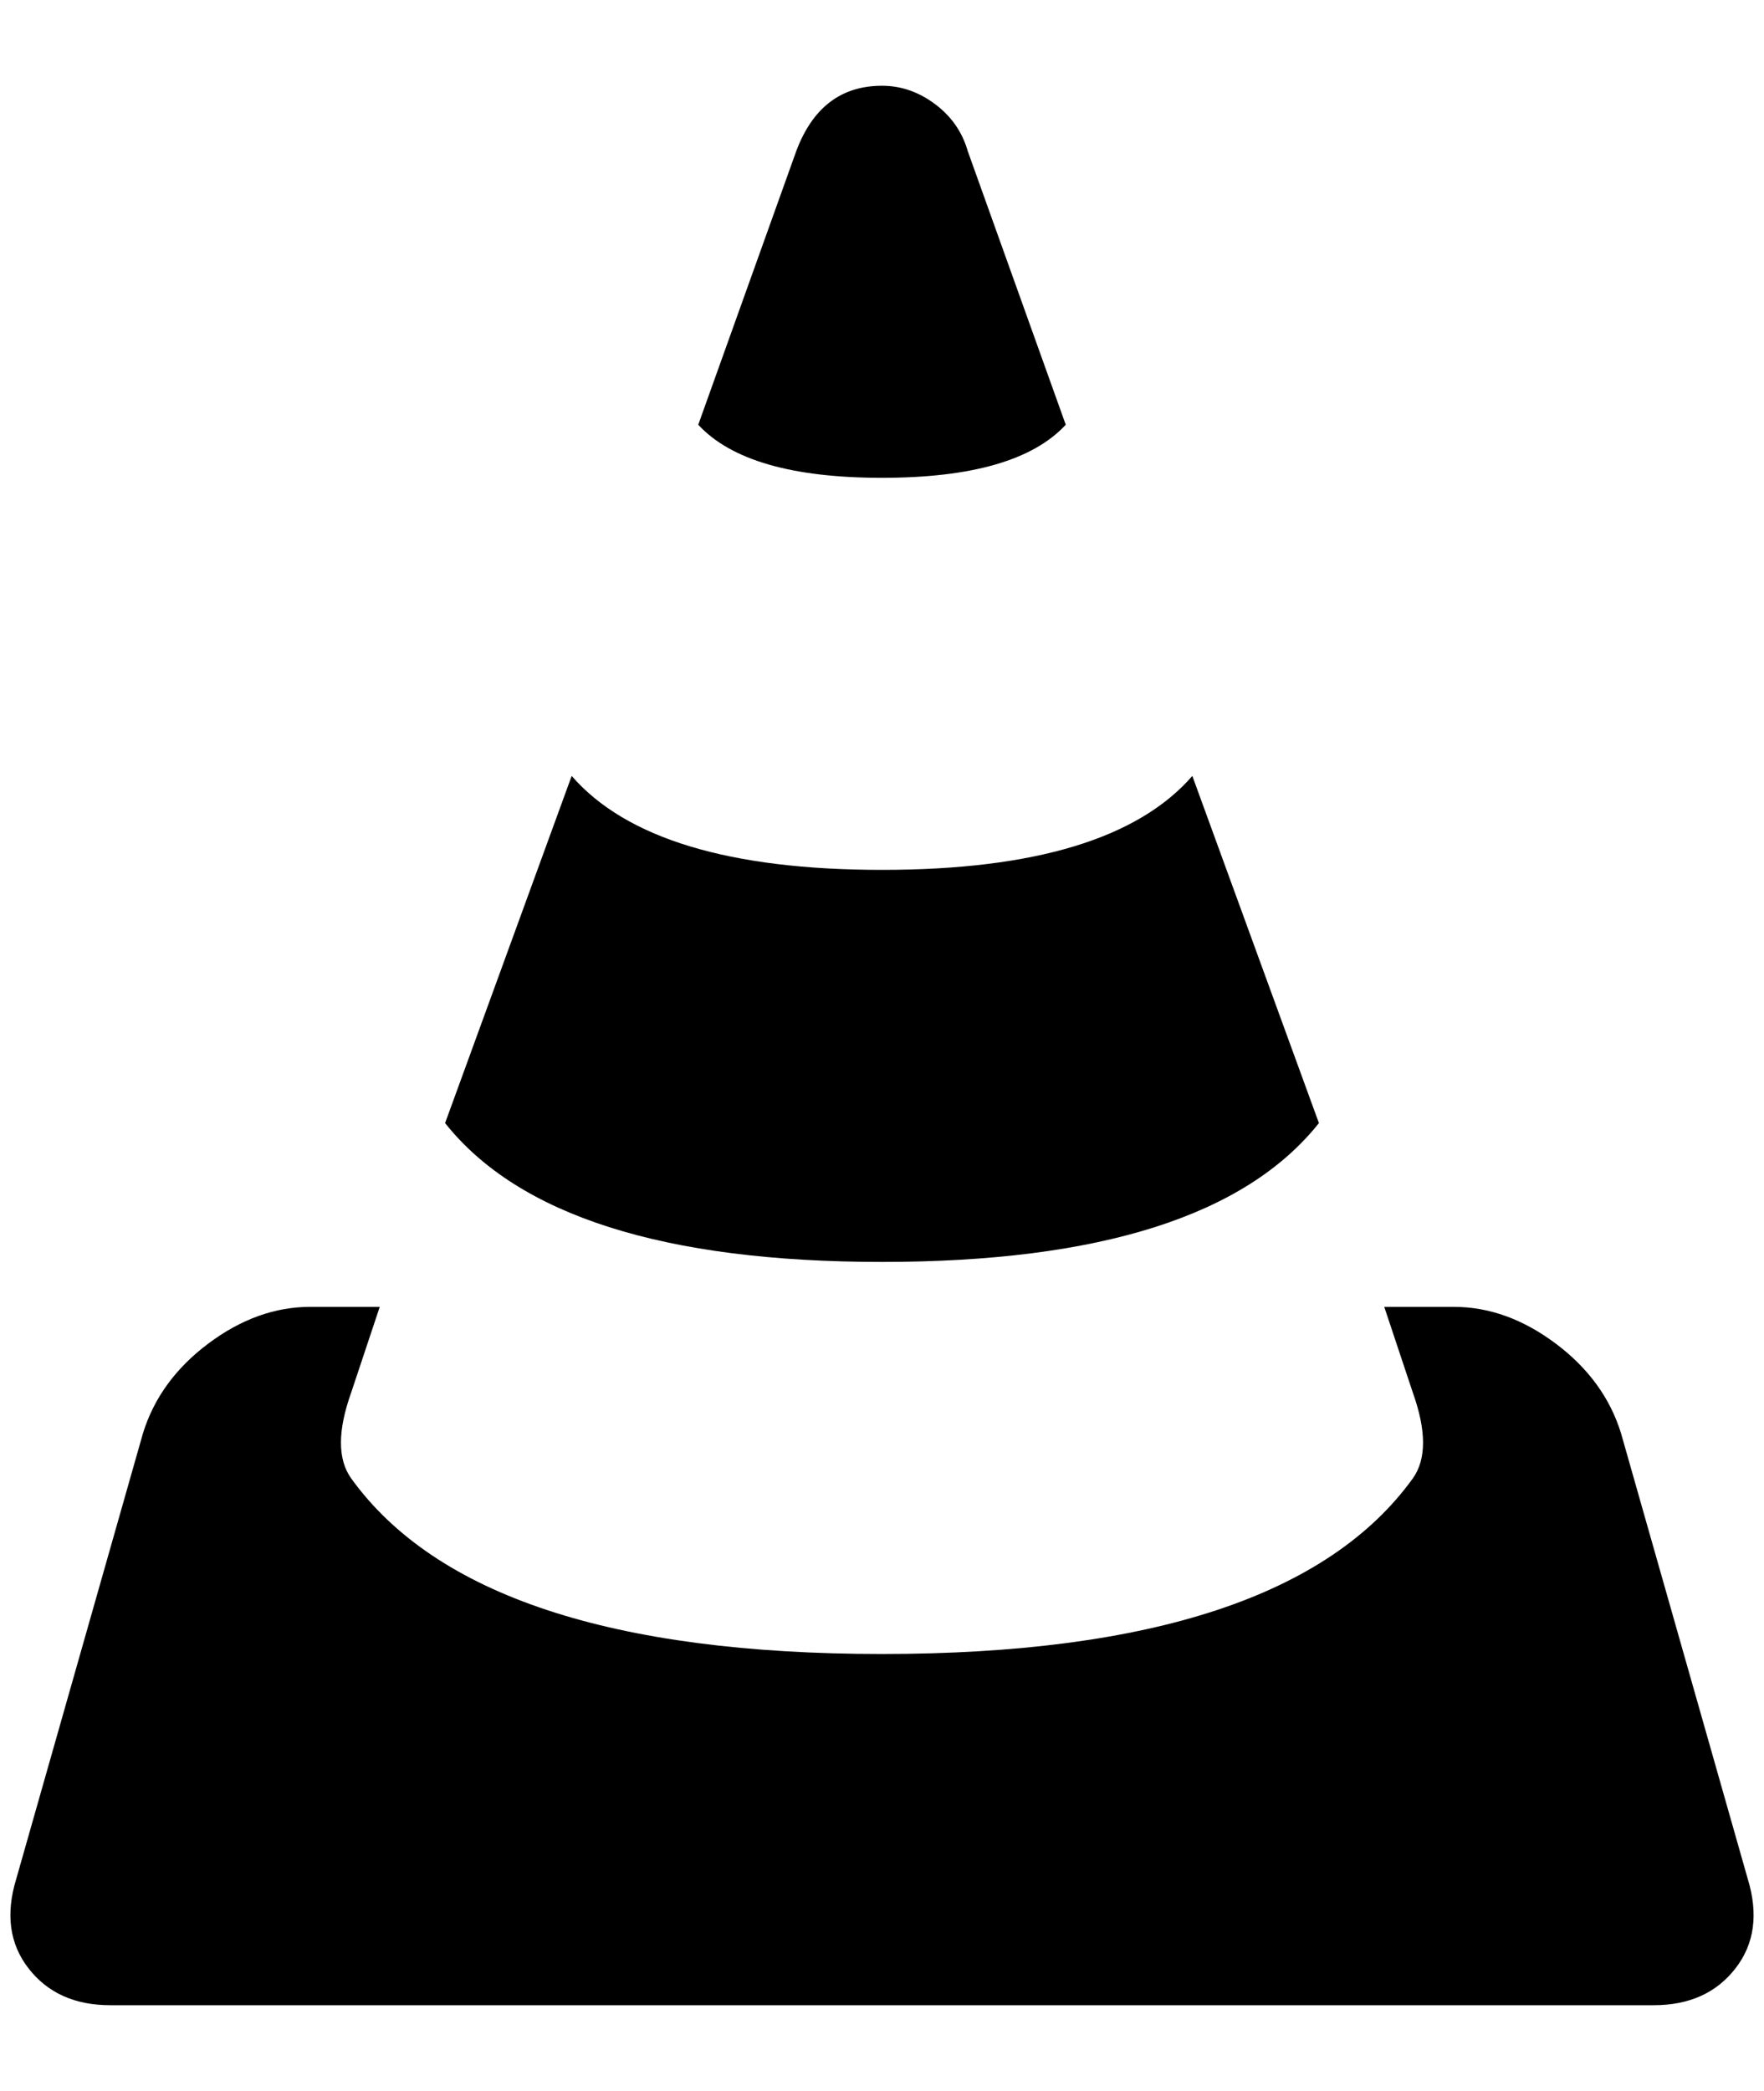 <?xml version="1.0" standalone="no"?>
<!DOCTYPE svg PUBLIC "-//W3C//DTD SVG 1.1//EN" "http://www.w3.org/Graphics/SVG/1.1/DTD/svg11.dtd" >
<svg xmlns="http://www.w3.org/2000/svg" xmlns:xlink="http://www.w3.org/1999/xlink" version="1.1" viewBox="-10 0 1728 2048">
   <path fill="currentColor"
d="M854 84q-60 0 -84 64l-96 268q48 52 180 52t180 -52l-96 -268q-8 -28 -32 -46t-52 -18zM550 760l-124 340q108 136 428 136t428 -136l-124 -340q-80 92 -304 92t-304 -92zM294 1280q-52 0 -100 36t-64 88l-124 436q-16 52 12 88t80 36h1512q52 0 80 -36t12 -88l-124 -436
q-16 -52 -64 -88t-100 -36h-68l28 84q20 56 0 84q-124 172 -520 172t-520 -172q-20 -28 0 -84l28 -84h-68z" />
</svg>
